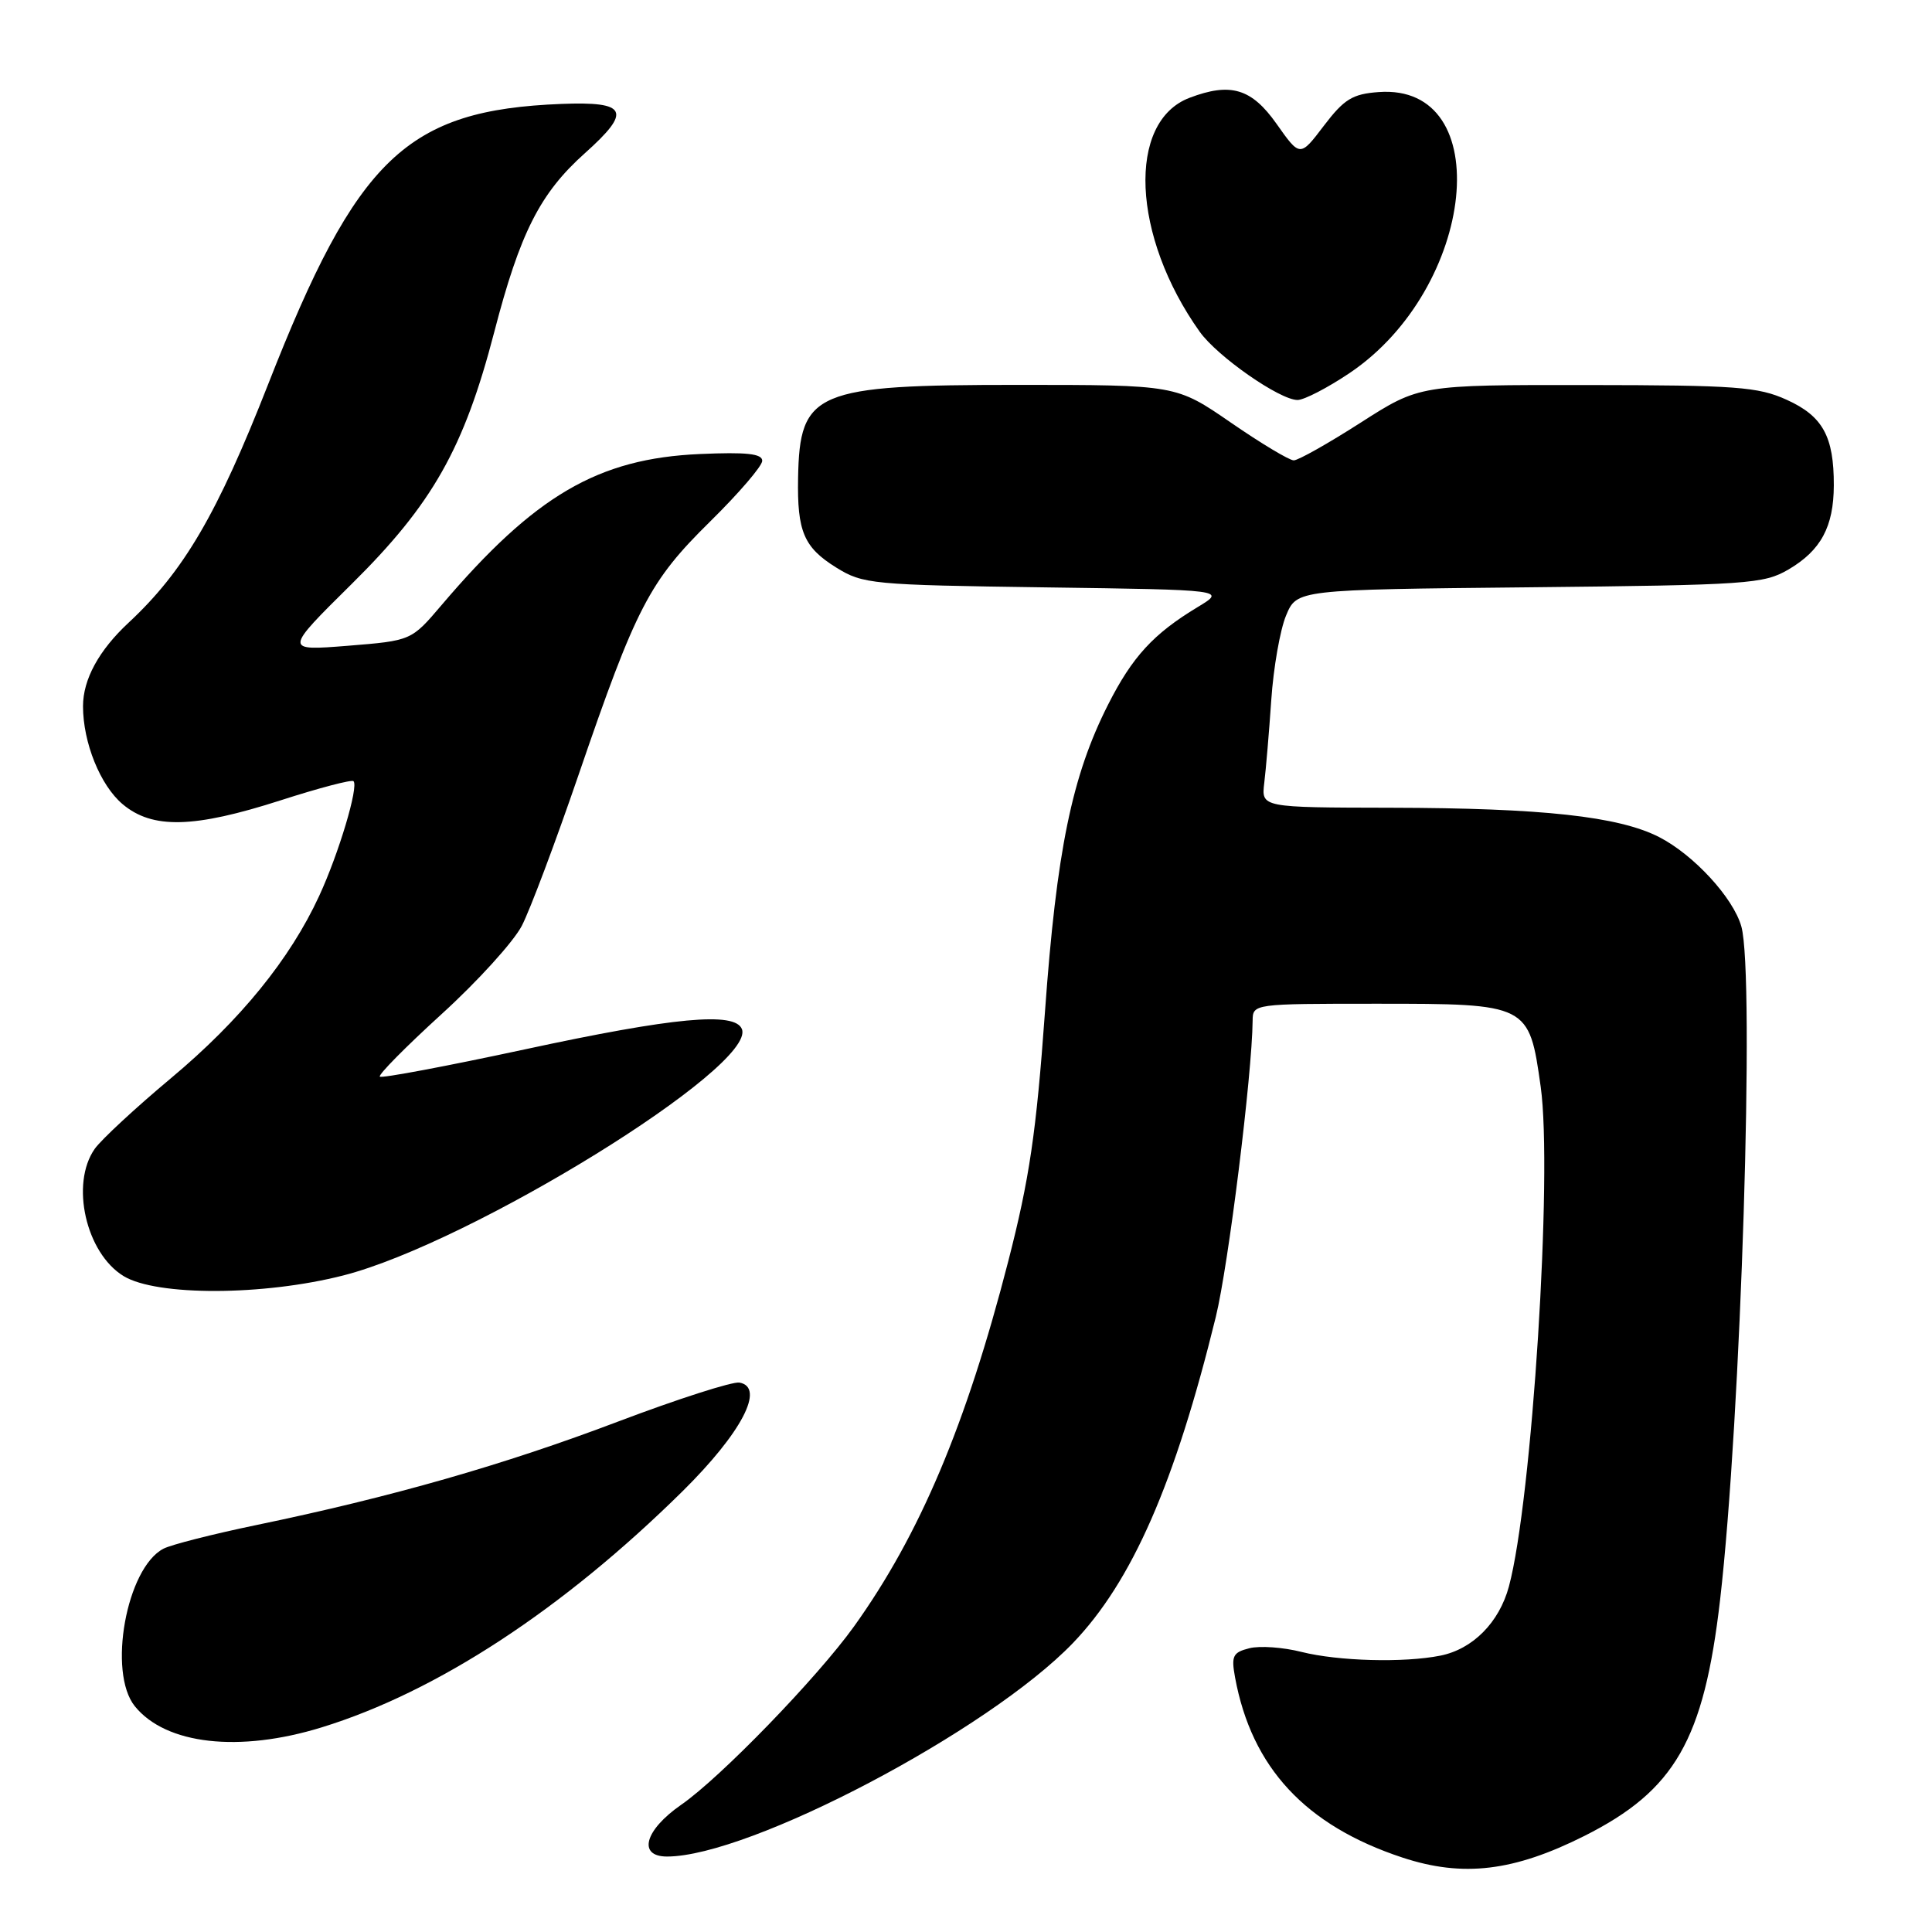 <?xml version="1.0" encoding="UTF-8" standalone="no"?>
<!DOCTYPE svg PUBLIC "-//W3C//DTD SVG 1.1//EN" "http://www.w3.org/Graphics/SVG/1.1/DTD/svg11.dtd" >
<svg xmlns="http://www.w3.org/2000/svg" xmlns:xlink="http://www.w3.org/1999/xlink" version="1.1" viewBox="0 0 256 256">
 <g >
 <path fill="currentColor"
d=" M 209.96 243.26 C 221.94 237.23 225.77 230.56 227.92 212.00 C 230.69 188.06 232.54 129.23 230.74 122.77 C 229.67 118.96 224.42 113.26 219.83 110.91 C 214.45 108.17 204.37 107.07 184.31 107.03 C 167.13 107.00 167.13 107.00 167.52 103.75 C 167.74 101.96 168.16 97.01 168.45 92.75 C 168.74 88.48 169.62 83.45 170.41 81.56 C 171.84 78.13 171.84 78.13 202.67 77.82 C 231.66 77.52 233.71 77.38 237.00 75.45 C 241.28 72.93 242.97 69.80 242.99 64.32 C 243.01 57.84 241.53 55.14 236.76 52.98 C 232.96 51.25 230.08 51.04 210.30 51.02 C 188.11 51.00 188.11 51.00 180.30 56.00 C 176.01 58.75 172.02 61.00 171.43 61.00 C 170.84 61.00 167.09 58.75 163.10 56.00 C 155.84 51.00 155.84 51.00 134.87 51.00 C 107.97 51.00 105.96 51.85 105.75 63.33 C 105.62 70.43 106.51 72.53 110.80 75.20 C 114.35 77.40 115.49 77.51 138.49 77.83 C 162.47 78.16 162.47 78.16 158.70 80.44 C 152.83 83.98 150.04 87.02 146.83 93.36 C 142.03 102.83 140.00 112.71 138.46 134.12 C 137.31 150.11 136.40 156.23 133.60 167.12 C 128.02 188.80 121.88 203.34 113.17 215.50 C 108.30 222.29 95.46 235.55 90.25 239.15 C 85.41 242.51 84.46 246.00 88.39 246.00 C 99.32 246.00 130.97 229.35 142.16 217.72 C 149.99 209.57 155.68 196.60 161.10 174.50 C 162.77 167.68 165.91 142.39 165.98 135.25 C 166.00 133.01 166.07 133.00 182.39 133.00 C 202.55 133.00 202.61 133.03 204.15 144.00 C 205.76 155.46 203.00 198.85 199.94 210.21 C 198.66 214.98 195.15 218.52 190.86 219.38 C 186.02 220.35 177.33 220.11 172.46 218.89 C 170.03 218.27 166.92 218.05 165.55 218.40 C 163.36 218.95 163.13 219.42 163.65 222.26 C 165.85 234.22 172.99 241.90 185.84 246.14 C 193.85 248.78 200.59 247.97 209.96 243.26 Z  M 42.64 228.88 C 57.89 224.18 74.57 213.26 90.44 197.60 C 98.26 189.87 101.43 183.82 97.98 183.20 C 97.07 183.04 89.80 185.37 81.83 188.39 C 66.77 194.10 51.92 198.35 34.00 202.07 C 28.22 203.27 22.67 204.68 21.66 205.21 C 16.75 207.76 14.24 221.60 17.87 226.09 C 21.98 231.17 31.70 232.26 42.64 228.88 Z  M 45.50 169.00 C 62.43 164.67 100.21 141.33 98.31 136.37 C 97.41 134.03 89.33 134.78 69.53 139.05 C 59.21 141.27 50.56 142.90 50.33 142.66 C 50.09 142.42 53.78 138.69 58.53 134.36 C 63.28 130.04 68.05 124.78 69.14 122.68 C 70.23 120.58 73.61 111.58 76.66 102.68 C 84.30 80.38 86.04 77.04 94.09 69.11 C 97.89 65.37 101.00 61.75 101.00 61.06 C 101.00 60.11 98.91 59.89 92.75 60.16 C 79.23 60.75 70.87 65.64 58.49 80.20 C 54.50 84.89 54.50 84.89 46.07 85.57 C 37.64 86.24 37.64 86.24 46.61 77.37 C 57.31 66.79 61.48 59.42 65.49 44.00 C 68.91 30.83 71.56 25.61 77.50 20.30 C 83.75 14.71 83.14 13.43 74.39 13.77 C 53.88 14.58 47.31 20.86 35.53 50.92 C 28.78 68.13 24.35 75.70 17.05 82.50 C 13.10 86.17 11.00 90.02 11.00 93.58 C 11.00 98.40 13.29 104.07 16.25 106.56 C 20.20 109.88 25.68 109.75 37.21 106.04 C 42.27 104.41 46.61 103.27 46.84 103.51 C 47.55 104.21 44.89 113.10 42.29 118.72 C 38.43 127.09 31.82 135.21 22.65 142.87 C 17.95 146.80 13.41 151.01 12.55 152.23 C 9.30 156.87 11.38 166.04 16.38 169.09 C 20.75 171.75 34.91 171.71 45.50 169.00 Z  M 178.83 49.43 C 195.59 38.14 198.39 11.04 182.68 12.20 C 179.21 12.45 178.10 13.14 175.42 16.66 C 172.26 20.82 172.26 20.82 169.15 16.41 C 165.84 11.72 163.06 10.89 157.62 12.96 C 149.30 16.12 149.96 31.31 158.97 43.96 C 161.30 47.23 169.57 53.00 171.93 53.00 C 172.81 53.00 175.91 51.39 178.83 49.43 Z "/>
</g>
</svg>
